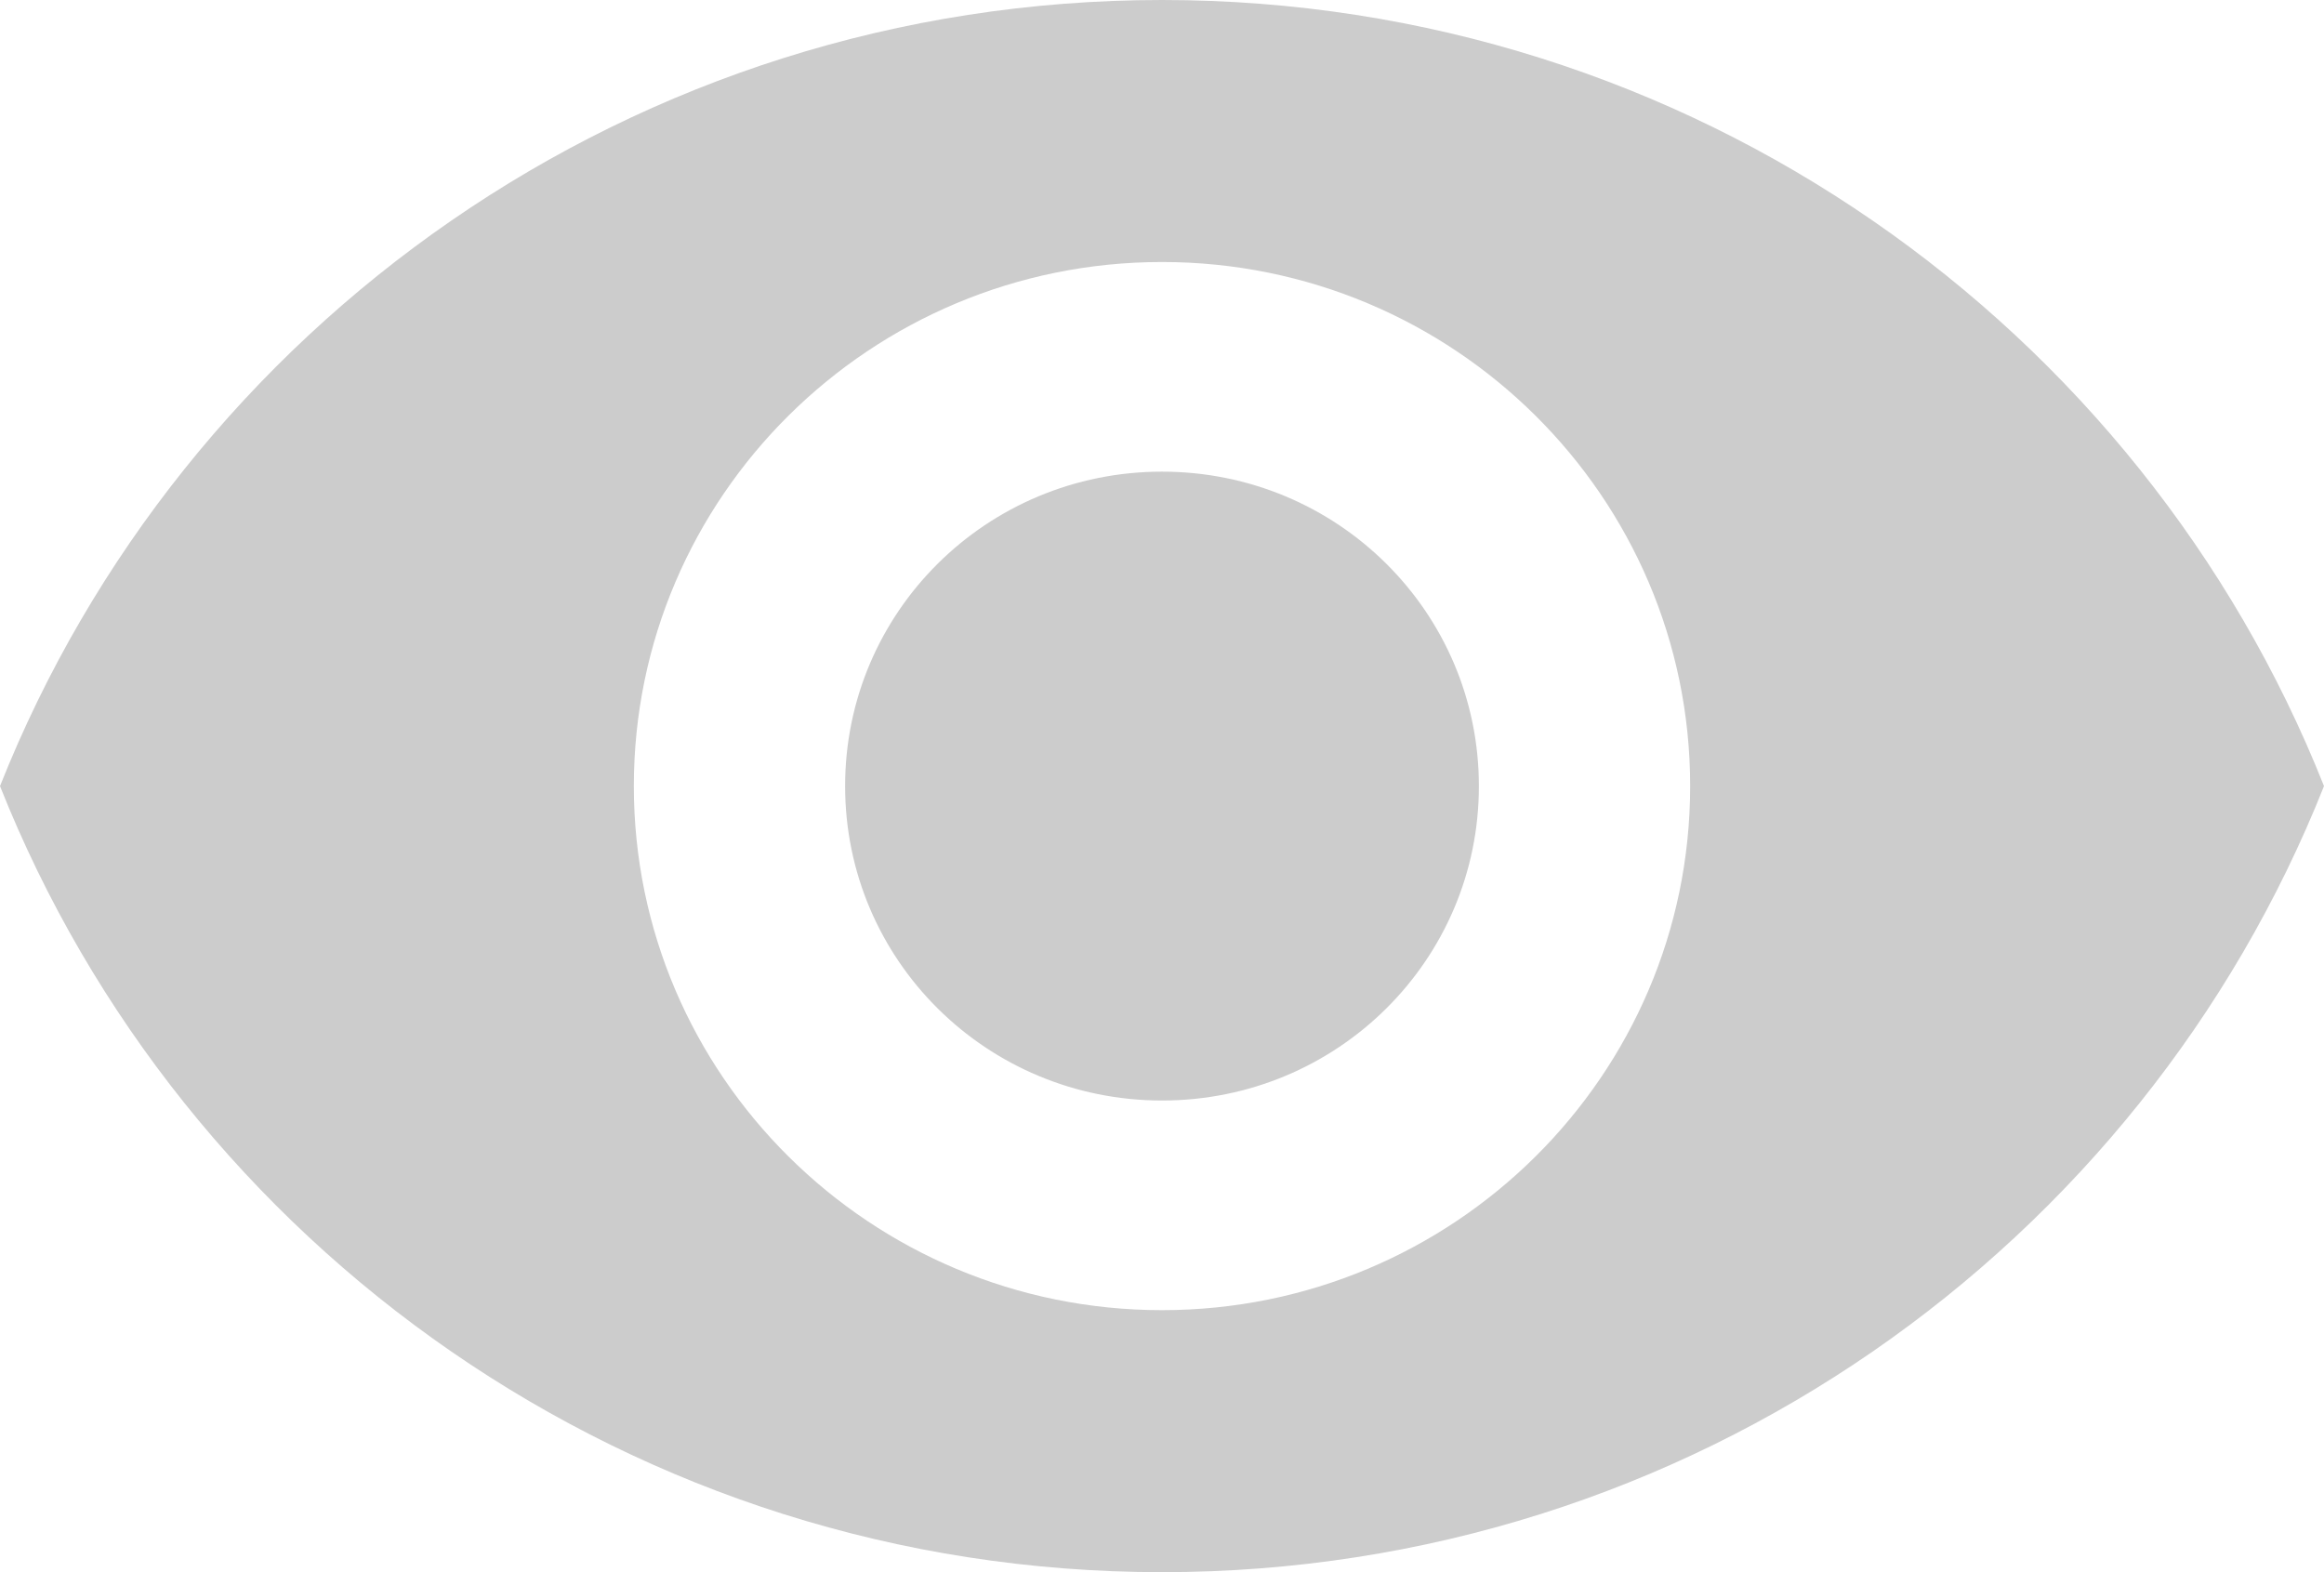 <svg width="34" height="23" viewBox="0 0 34 23" fill="none" xmlns="http://www.w3.org/2000/svg">
<path d="M17 0C9.273 0 2.674 4.769 0 11.5C2.674 18.231 9.273 23 17 23C24.727 23 31.326 18.231 34 11.5C31.326 4.769 24.727 0 17 0ZM17 19.167C12.735 19.167 9.273 15.732 9.273 11.5C9.273 7.268 12.735 3.833 17 3.833C21.265 3.833 24.727 7.268 24.727 11.5C24.727 15.732 21.265 19.167 17 19.167ZM17 6.9C14.434 6.9 12.364 8.955 12.364 11.5C12.364 14.045 14.434 16.1 17 16.1C19.566 16.1 21.636 14.045 21.636 11.5C21.636 8.955 19.566 6.9 17 6.9Z" fill="#CCCCCC"/>
</svg>
